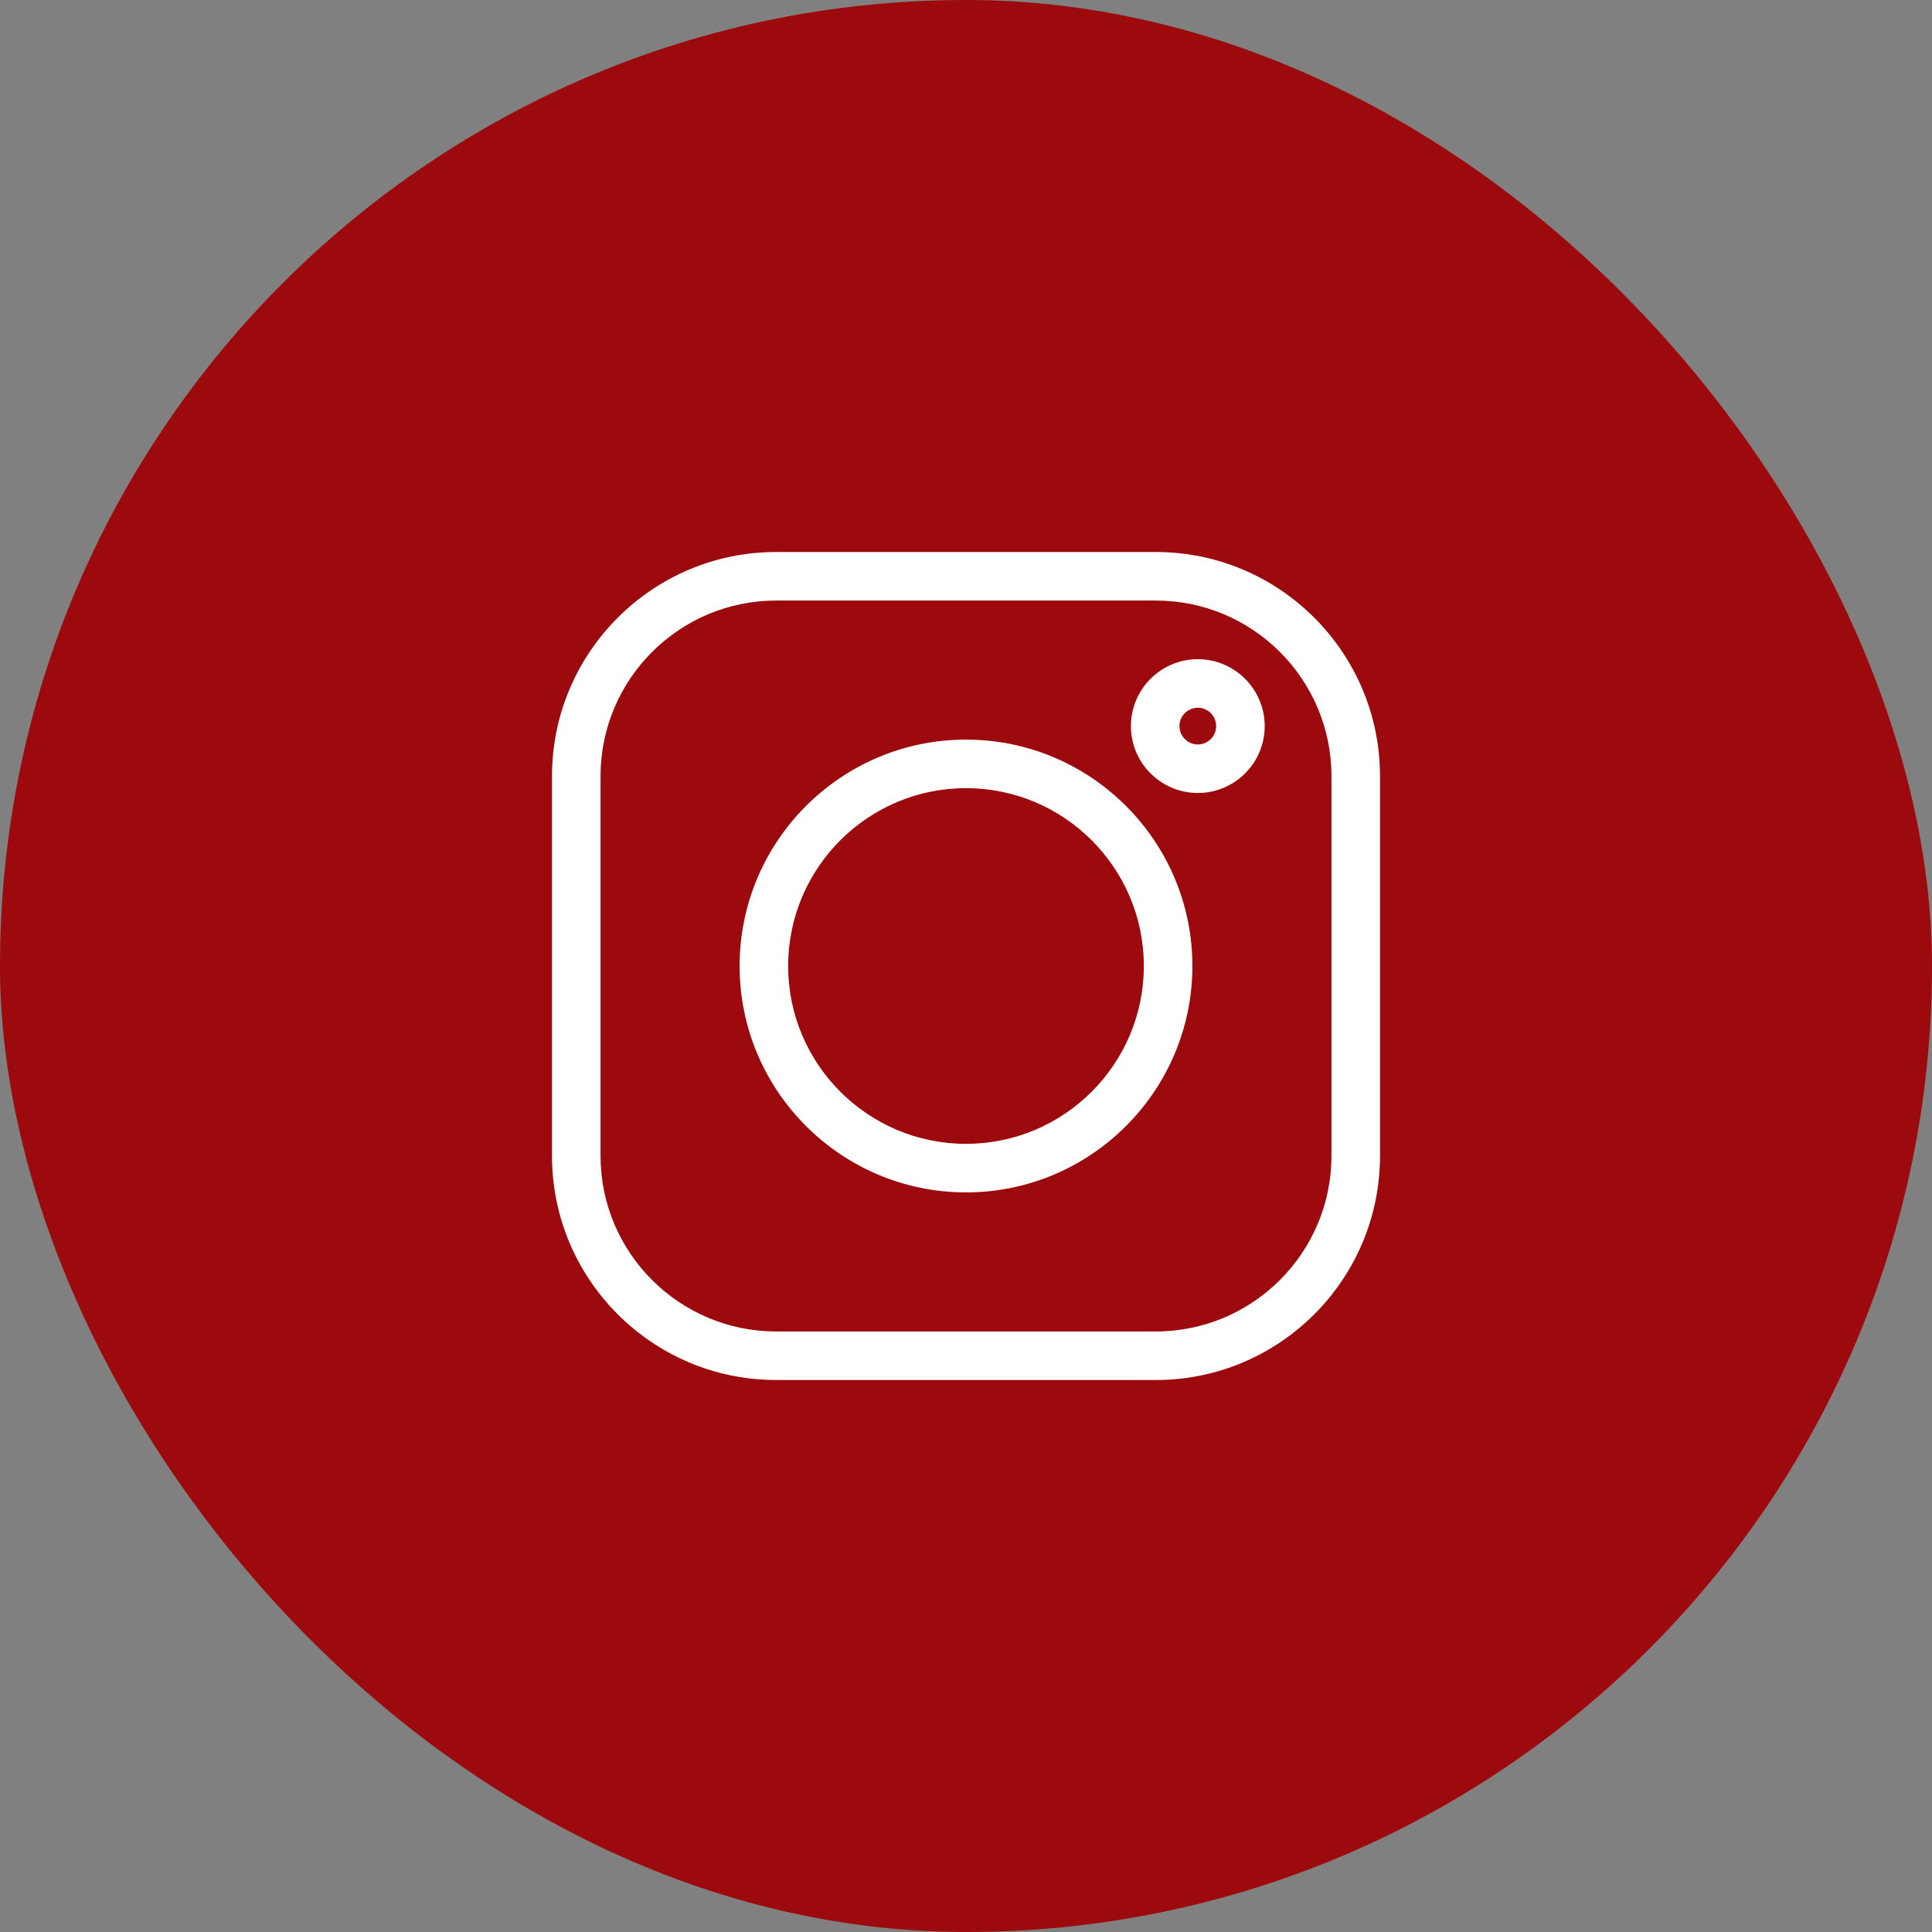 <svg width="56" height="56" viewBox="0 0 56 56" fill="none" xmlns="http://www.w3.org/2000/svg">
<rect x="0" y="0" width="56" height="56" fill="#808080" stroke="none"/>
<rect width="56" height="56" rx="28" fill="#9D0A0E"/>
<g clip-path="url(#clip0_6928_590)">
<path d="M33.503 16H22.497C18.914 16 16 18.914 16 22.497V33.504C16 37.086 18.914 40 22.497 40H33.504C37.086 40 40 37.086 40 33.504V22.497C40 18.914 37.086 16 33.503 16ZM38.593 33.504C38.593 36.31 36.31 38.593 33.503 38.593H22.497C19.69 38.593 17.407 36.31 17.407 33.504V22.497C17.407 19.69 19.69 17.407 22.497 17.407H33.504C36.31 17.407 38.593 19.69 38.593 22.497V33.504Z" fill="white"/>
<path d="M28 21.438C24.381 21.438 21.438 24.381 21.438 28C21.438 31.619 24.381 34.562 28 34.562C31.618 34.562 34.562 31.619 34.562 28C34.562 24.381 31.618 21.438 28 21.438ZM28 33.155C25.157 33.155 22.845 30.843 22.845 28C22.845 25.157 25.157 22.845 28 22.845C30.843 22.845 33.155 25.157 33.155 28C33.155 30.843 30.843 33.155 28 33.155ZM34.719 19.107C33.65 19.107 32.78 19.977 32.78 21.046C32.78 22.116 33.65 22.985 34.719 22.985C35.788 22.985 36.658 22.116 36.658 21.046C36.658 19.977 35.788 19.107 34.719 19.107ZM34.719 21.578C34.426 21.578 34.187 21.34 34.187 21.046C34.187 20.753 34.426 20.514 34.719 20.514C35.013 20.514 35.251 20.753 35.251 21.046C35.251 21.34 35.013 21.578 34.719 21.578Z" fill="white"/>
</g>
<defs>
<clipPath id="clip0_6928_590">
<rect width="24" height="24" fill="white" transform="translate(16 16)"/>
</clipPath>
</defs>
</svg>
